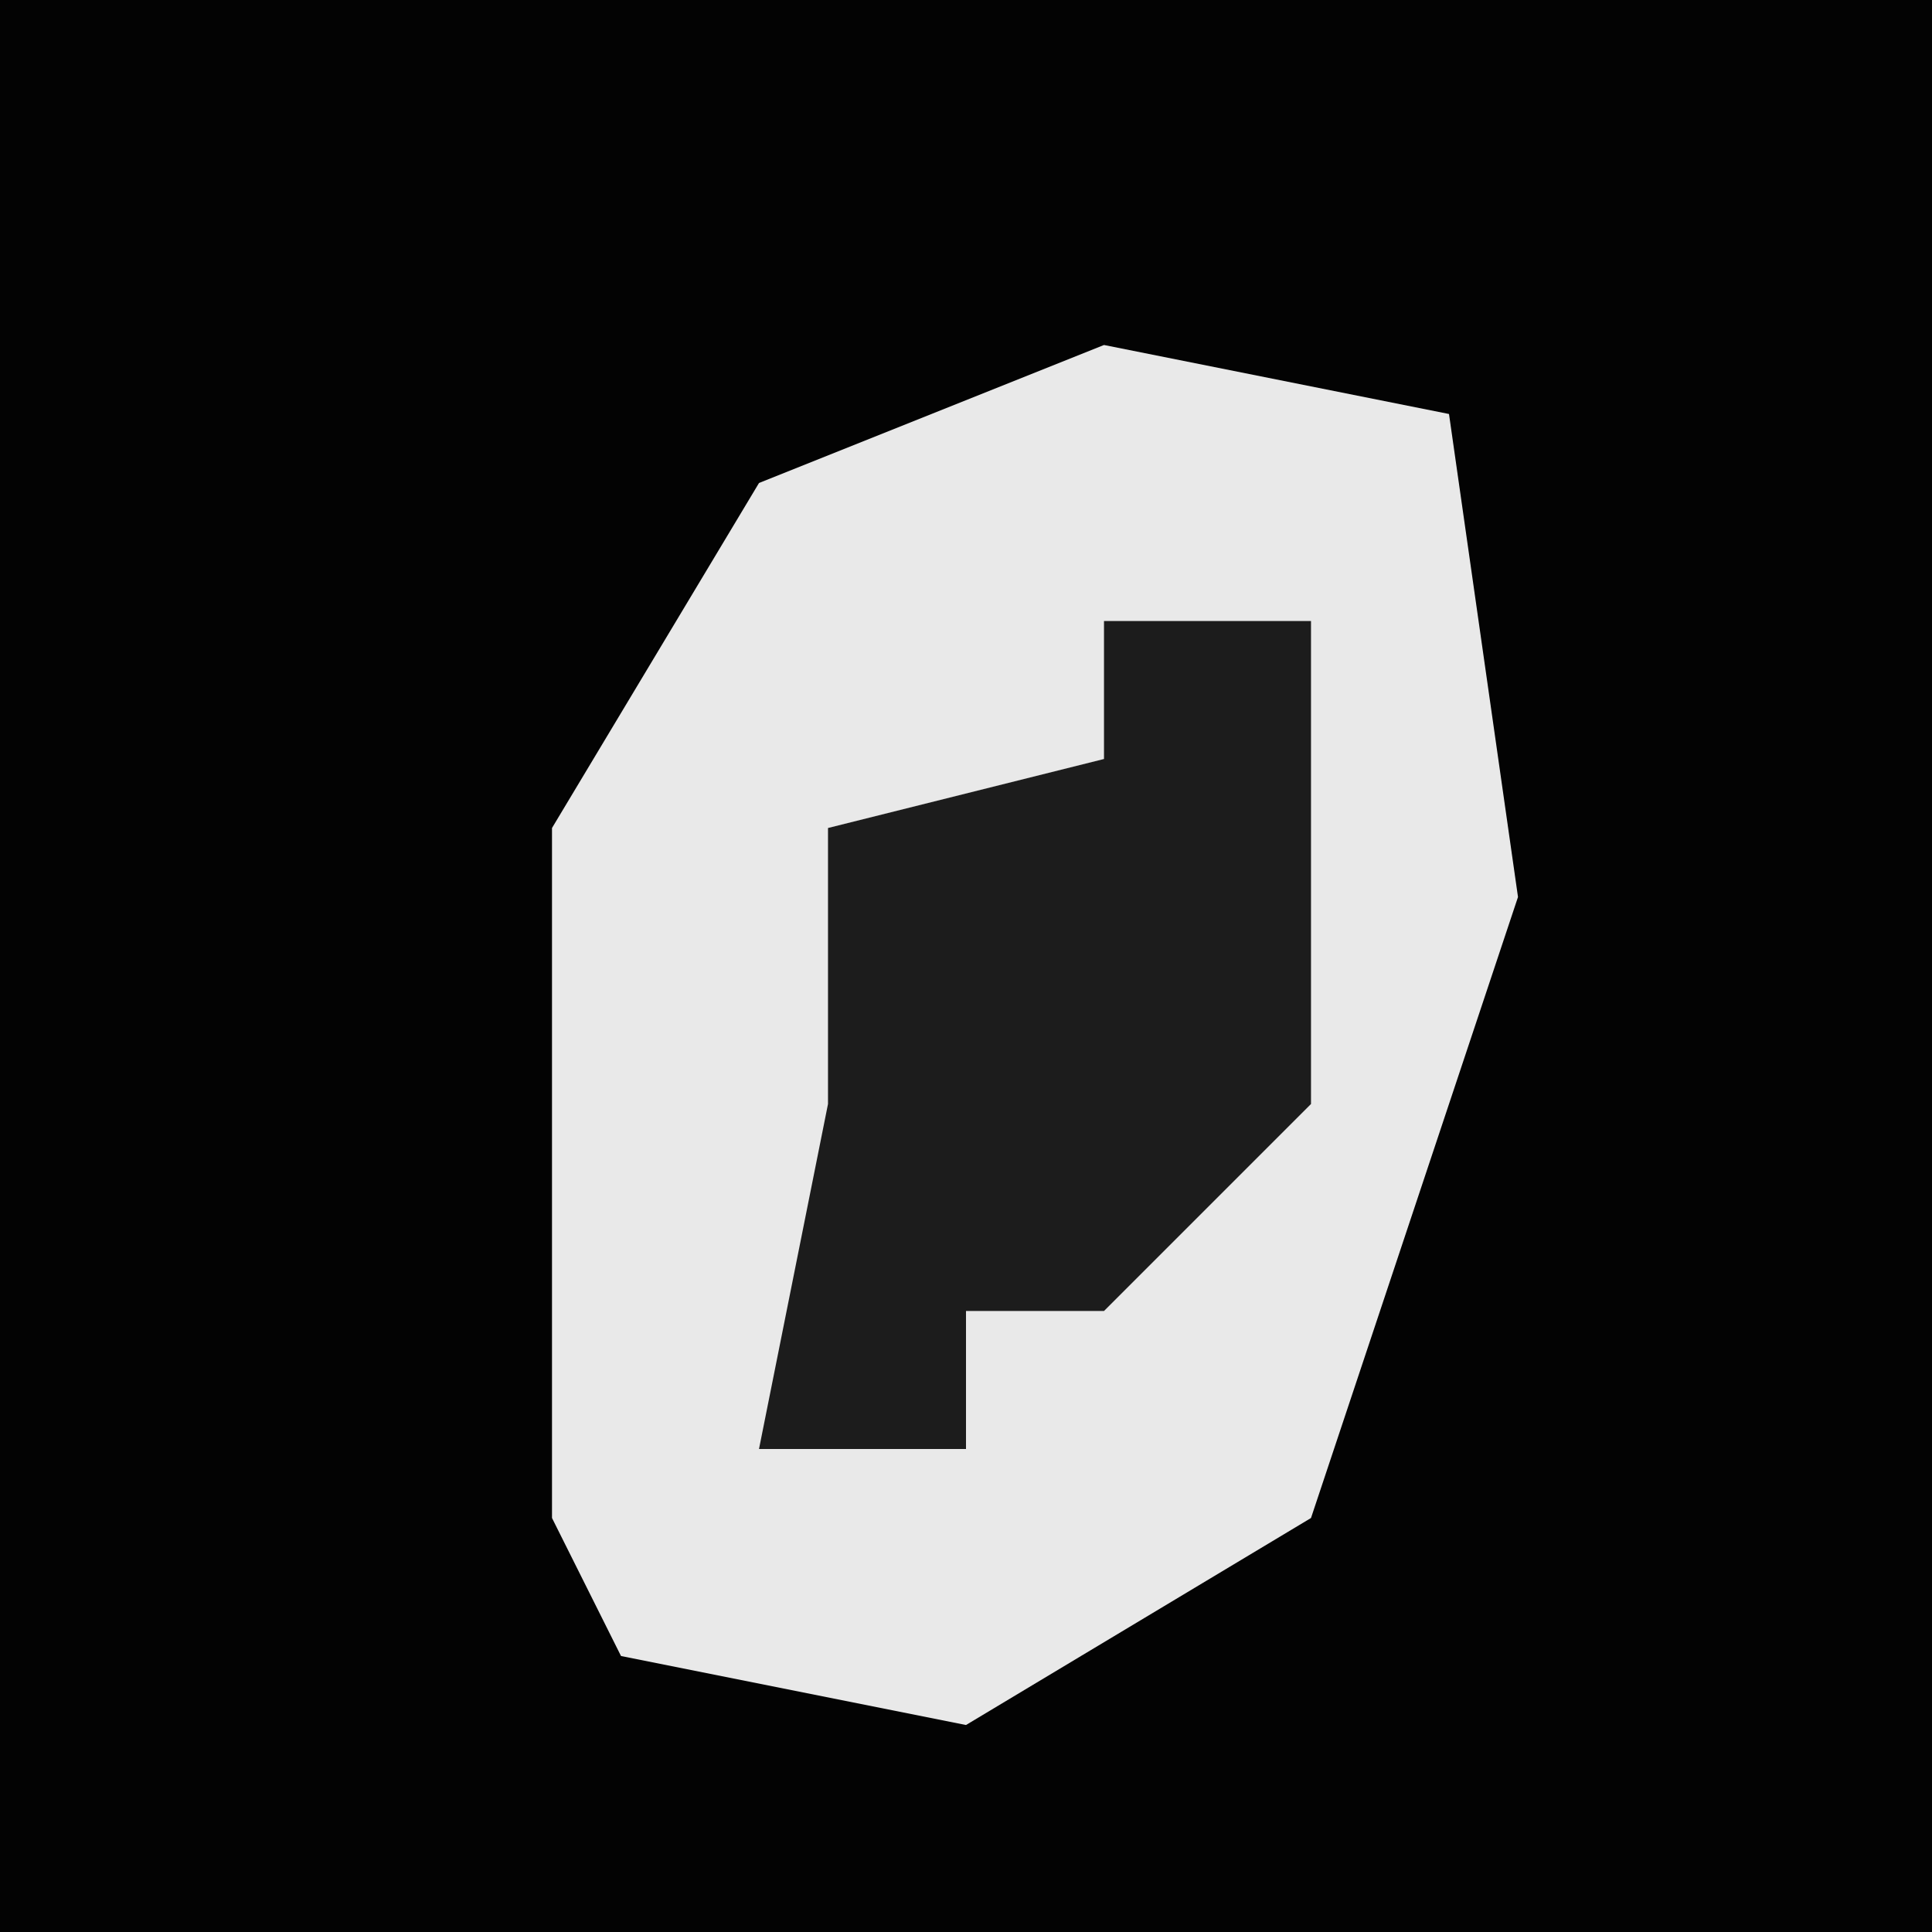 <?xml version="1.0" encoding="UTF-8"?>
<svg version="1.1" xmlns="http://www.w3.org/2000/svg" width="28" height="28">
<path d="M0,0 L28,0 L28,28 L0,28 Z " fill="#030303" transform="translate(0,0)"/>
<path d="M0,0 L5,1 L6,8 L3,17 L-2,20 L-7,19 L-8,17 L-8,7 L-5,2 Z " fill="#E9E9E9" transform="translate(16,5)"/>
<path d="M0,0 L3,0 L3,7 L0,10 L-2,10 L-2,12 L-5,12 L-4,7 L-4,3 L0,2 Z " fill="#1C1C1C" transform="translate(16,9)"/>
</svg>
